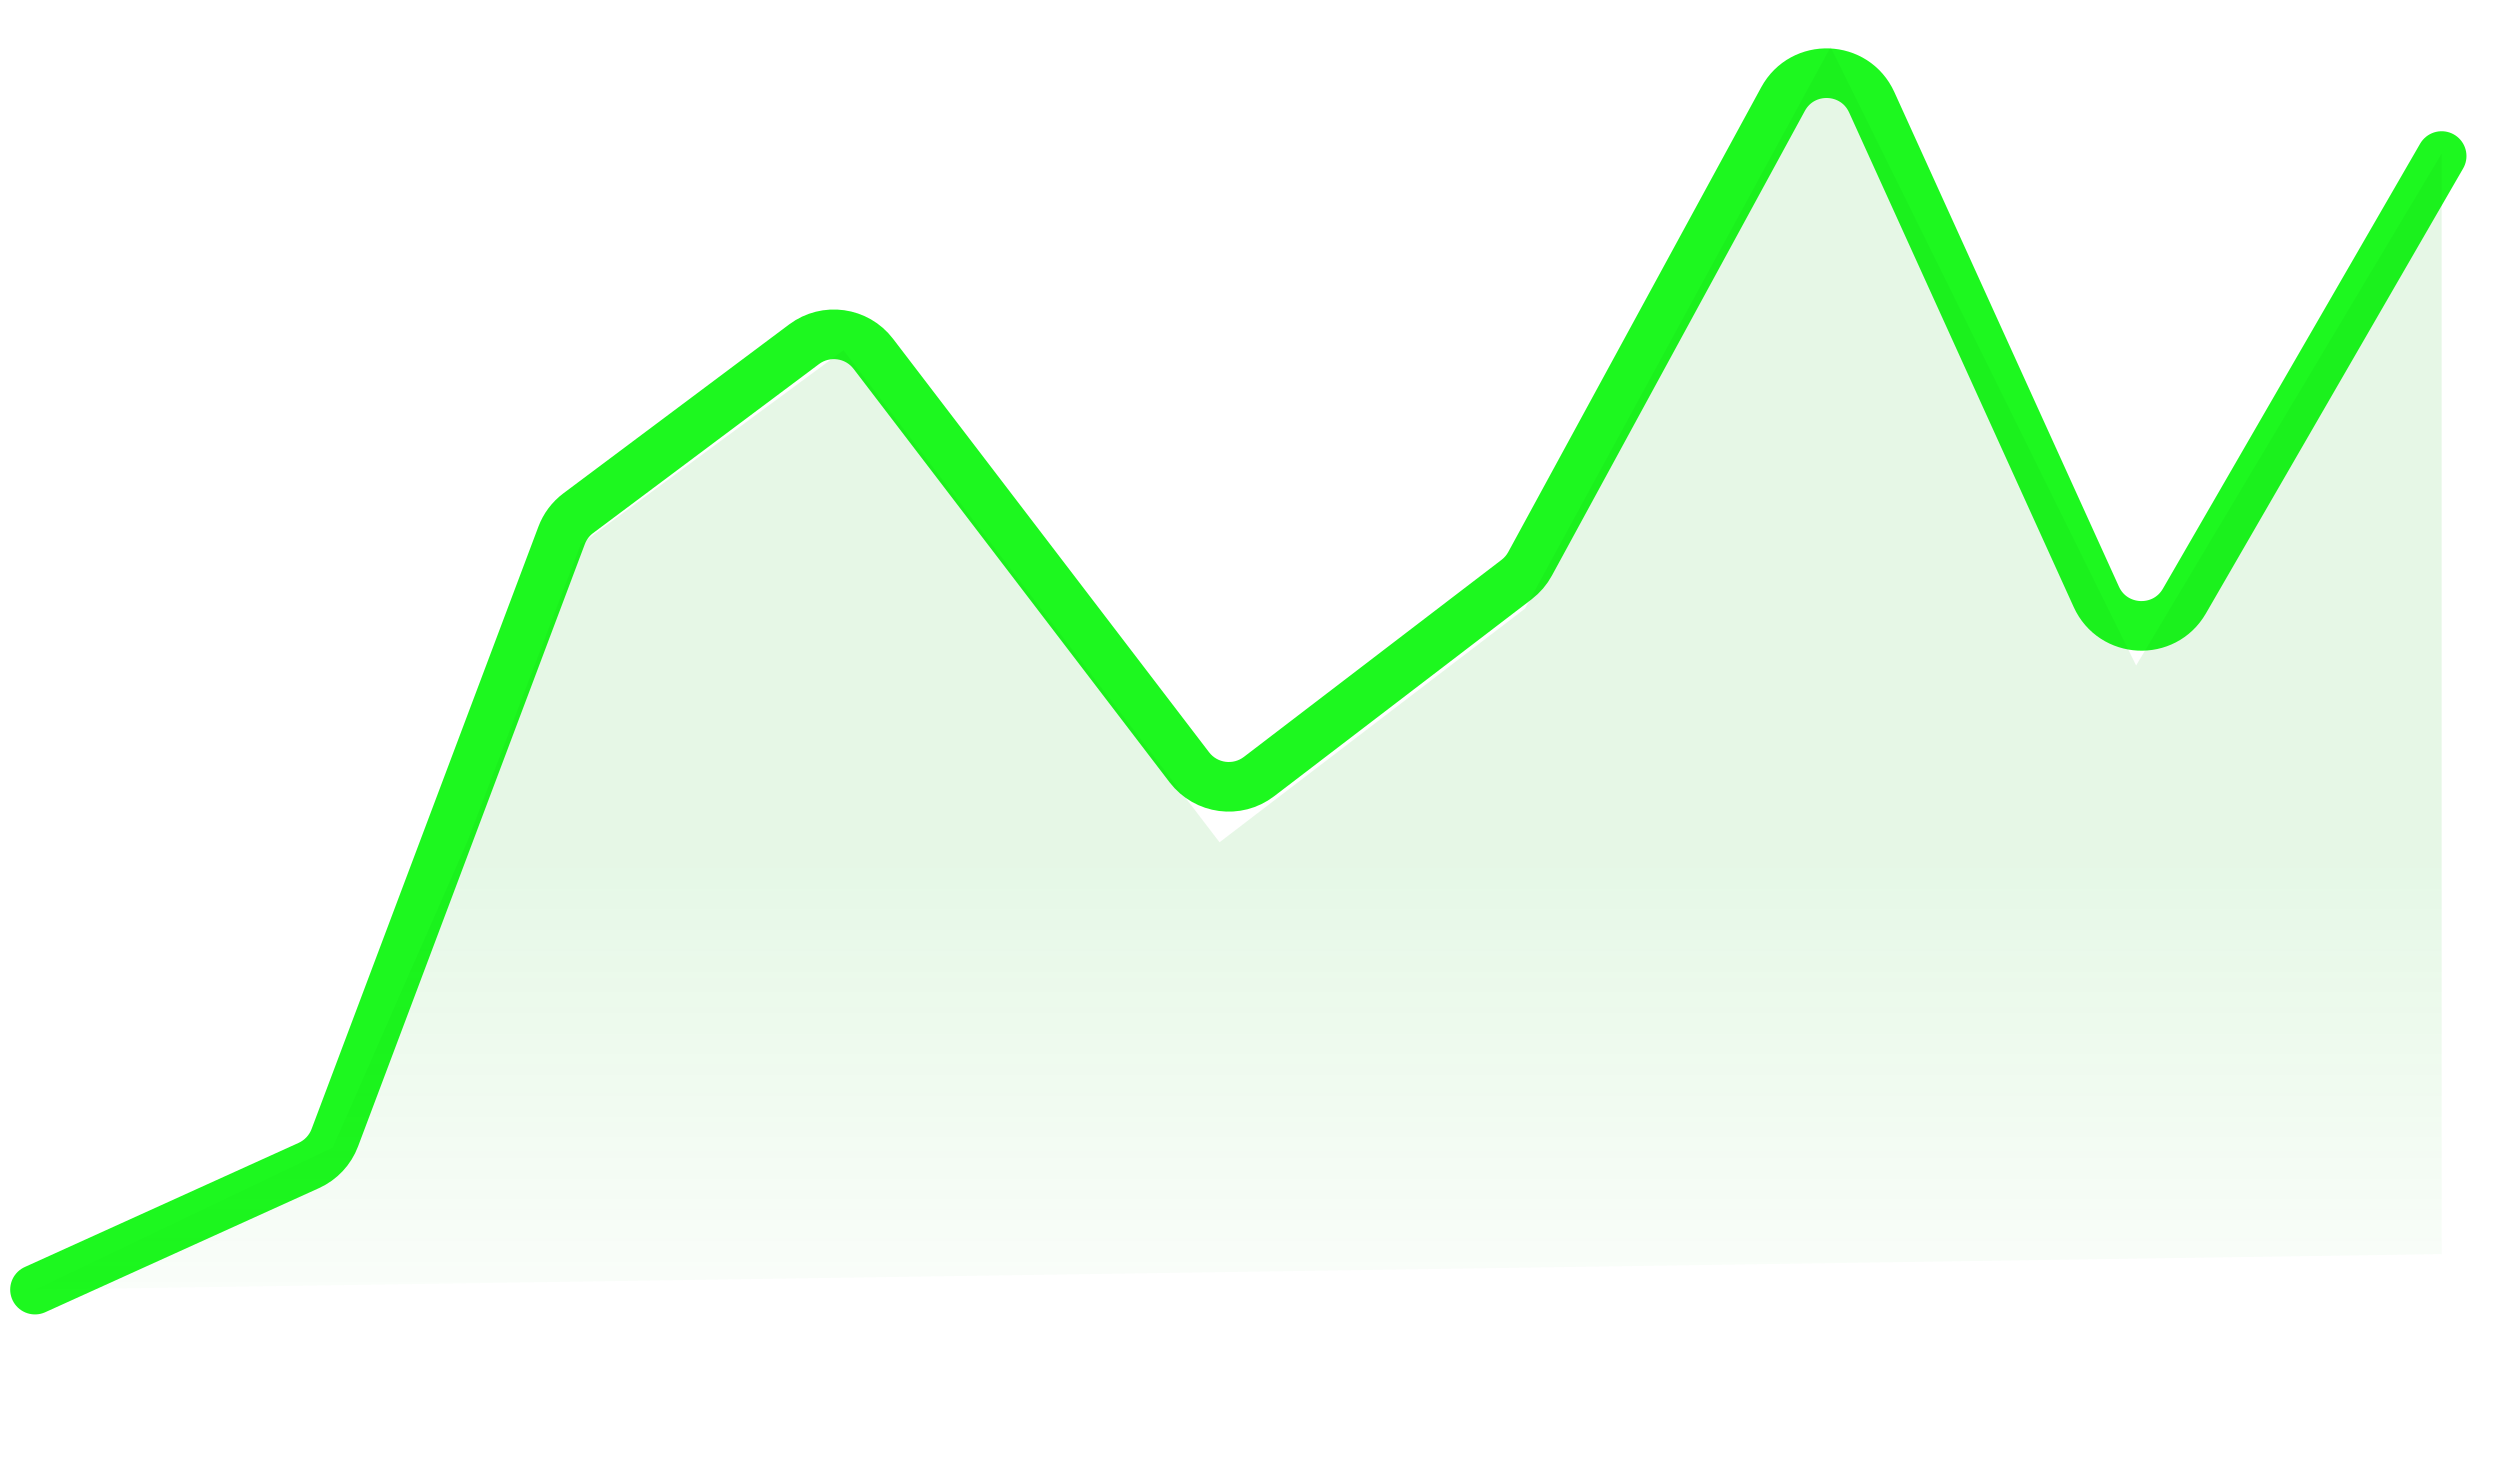 <svg width="53" height="31" viewBox="0 0 53 31" fill="none" xmlns="http://www.w3.org/2000/svg">
<path d="M51.763 3.308L46.309 12.743C45.881 13.484 44.794 13.431 44.441 12.651L39.681 2.169C39.322 1.378 38.215 1.338 37.8 2.101L32.438 11.952C32.368 12.082 32.271 12.195 32.154 12.285L26.69 16.464C26.228 16.817 25.568 16.729 25.215 16.268L18.514 7.501C18.164 7.042 17.51 6.952 17.048 7.297L12.26 10.879C12.099 10.999 11.976 11.163 11.906 11.351L7.098 24.12C7 24.381 6.802 24.592 6.548 24.708L0.742 27.34" stroke="#1DF81F" stroke-width="1.052" stroke-linecap="round"/>
<path d="M51.763 26.587V3.257L45.286 14.108L38.809 0.999L32.331 12.901L25.854 17.856L17.882 7.426L12.314 11.535L9.91 17.837L7.054 24.329L0.742 27.34L51.763 26.587Z" fill="url(#paint0_linear_9_607)" fill-opacity="0.1"/>
<defs>
<linearGradient id="paint0_linear_9_607" x1="25.99" y1="11.535" x2="25.99" y2="29.598" gradientUnits="userSpaceOnUse">
<stop offset="0.38" stop-color="#05B706"/>
<stop offset="1" stop-color="#05B706" stop-opacity="0"/>
</linearGradient>
</defs>
</svg>
